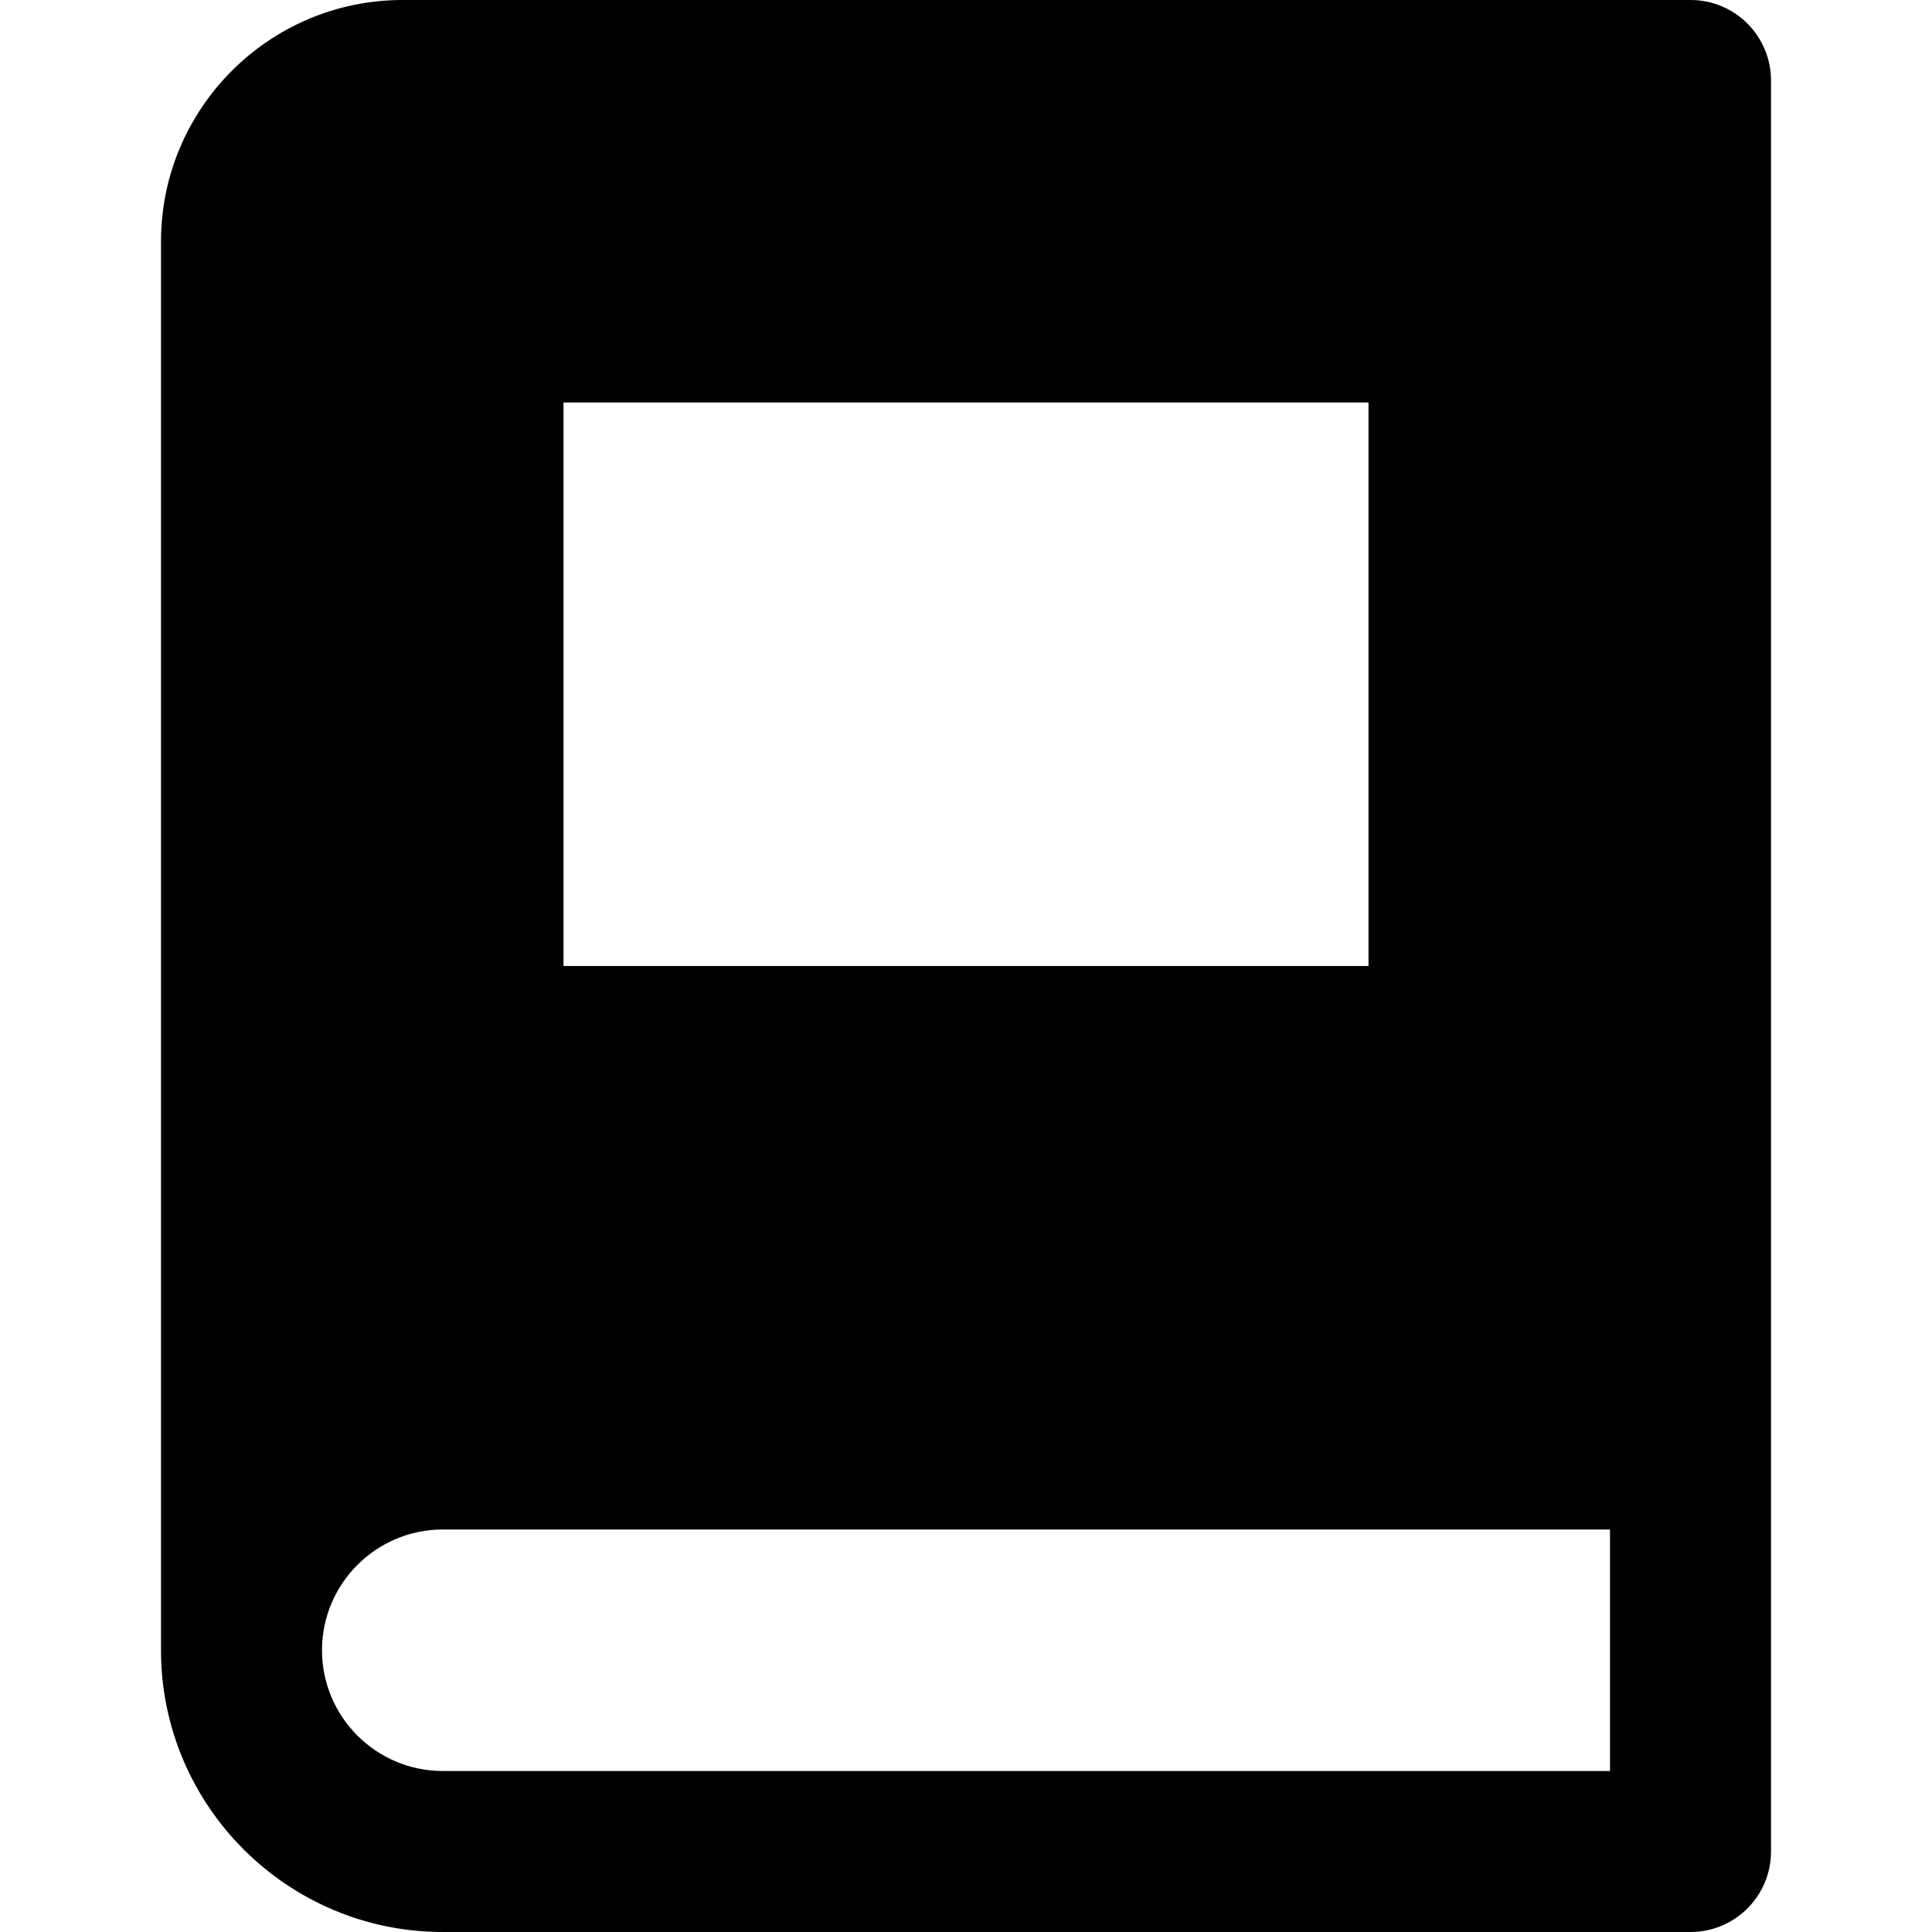 <svg id="nc_icon" version="1.1" xmlns="http://www.w3.org/2000/svg" xmlns:xlink="http://www.w3.org/1999/xlink" x="0px" y="0px" viewBox="0 0 24 24" xml:space="preserve" ><g class="nc-icon-wrapper" fill="currentColor"><path fill="currentColor" d="M21,0H5C3.346,0,2,1.346,2,3v17.5C2,22.43,3.57,24,5.5,24H21c0.553,0,1-0.448,1-1V1C22,0.448,21.553,0,21,0z M7,5h10v7H7V5z M20,22H5.5C4.673,22,4,21.327,4,20.5S4.673,19,5.5,19H20V22z"></path></g></svg>